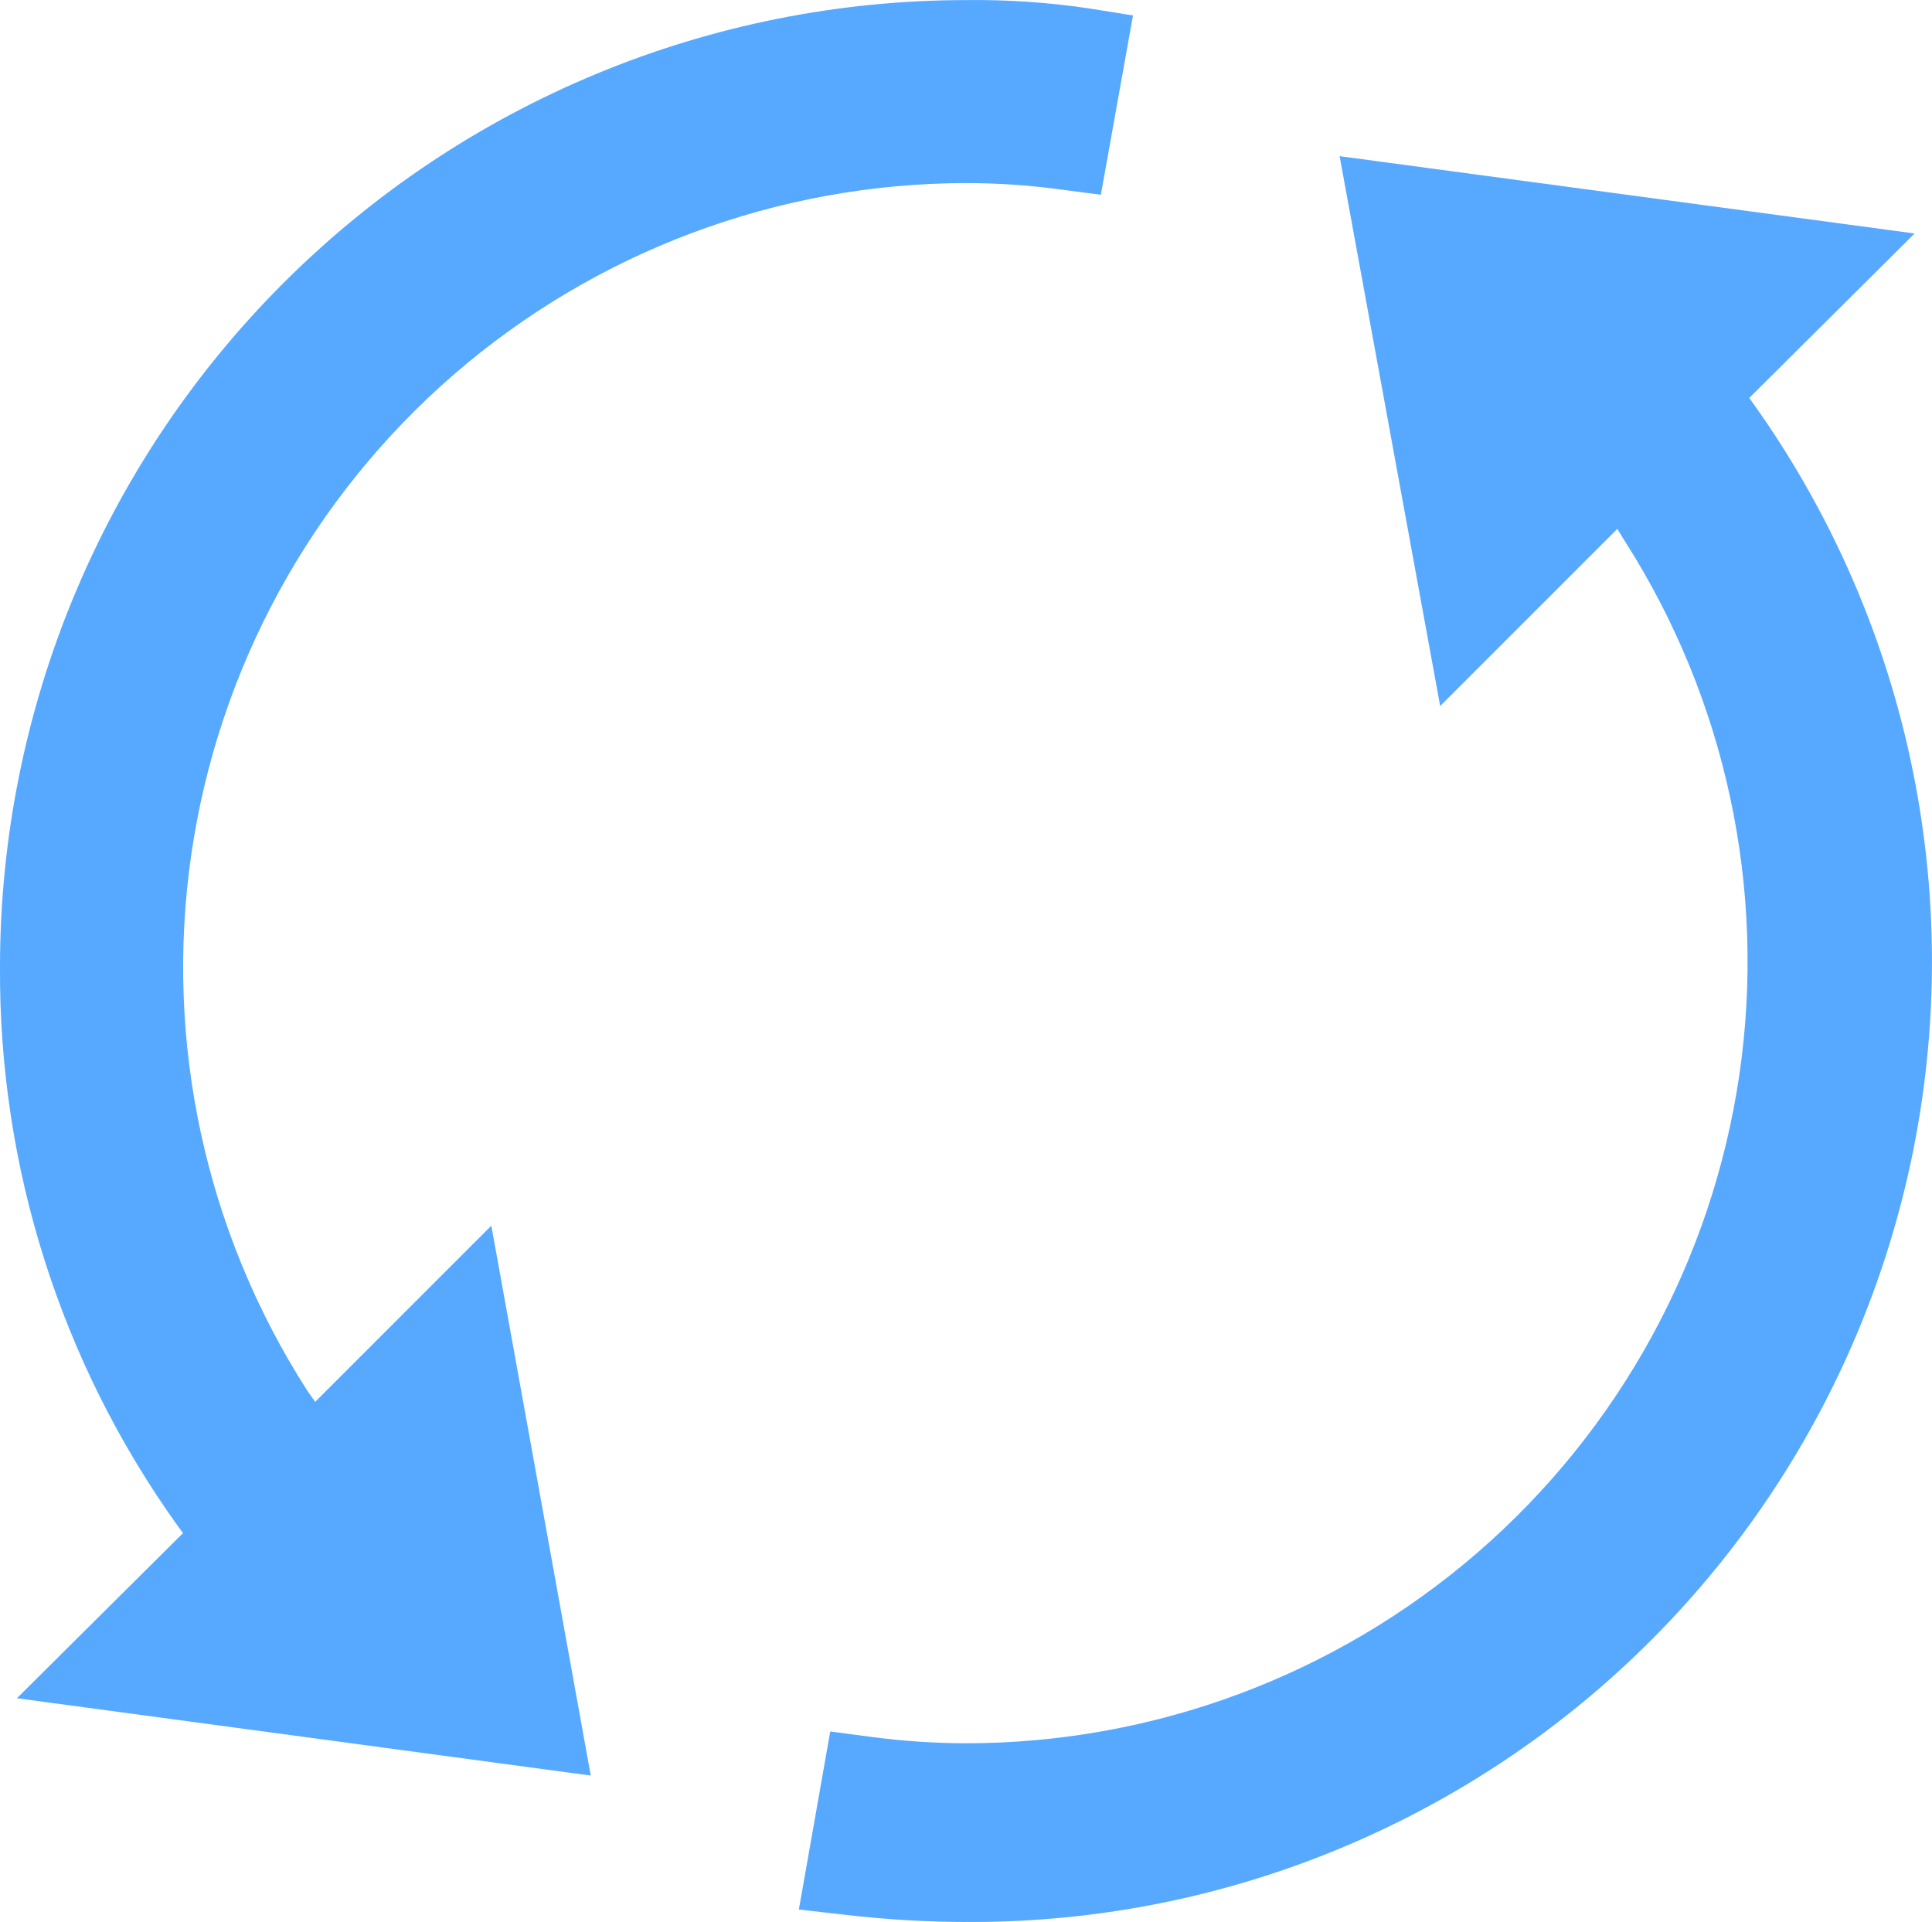 <?xml version="1.0" encoding="UTF-8"?>
<svg width="23.766px" height="23.642px" viewBox="0 0 23.766 23.642" version="1.1" xmlns="http://www.w3.org/2000/svg" xmlns:xlink="http://www.w3.org/1999/xlink">
    <title>ic_synchronize</title>
    <g id="Page-1" stroke="none" stroke-width="1" fill="none" fill-rule="evenodd">
        <g id="3.-View-Sent-Docs-Approve" transform="translate(-1252.068, -556)" fill="#56A9FF" fill-rule="nonzero">
            <g id="Group-34" transform="translate(1011.571, 556)">
                <g id="ic_synchronize" transform="translate(240.497, 0)">
                    <path d="M16.479,1.921 L17.716,8.685 L19.895,6.506 L19.986,6.654 C21.23,8.601 21.73,10.93 21.397,13.216 C21.063,15.502 19.918,17.591 18.171,19.102 C16.423,20.613 14.19,21.444 11.88,21.444 C11.5,21.443 11.12,21.418 10.744,21.369 L10.213,21.299 L9.827,23.489 L10.416,23.556 C10.902,23.612 11.391,23.641 11.88,23.642 C14.793,23.659 17.609,22.6 19.789,20.668 C21.969,18.736 23.358,16.066 23.689,13.172 C24.02,10.279 23.271,7.364 21.585,4.989 L21.518,4.895 L23.552,2.872 L16.479,1.921 Z" id="Path"></path>
                    <path d="M2.251,18.859 L0.208,20.89 L7.267,21.841 L6.044,15.077 L3.877,17.244 L3.774,17.097 C2.525,15.146 2.021,12.811 2.352,10.519 C2.683,8.227 3.828,6.13 5.577,4.612 C7.327,3.094 9.564,2.256 11.88,2.252 C12.26,2.252 12.64,2.277 13.017,2.327 L13.542,2.396 L13.937,0.19 L13.381,0.101 L13.381,0.101 C12.884,0.028 12.382,-0.005 11.88,0.001 C8.731,0.004 5.711,1.257 3.484,3.484 C1.257,5.711 0.004,8.731 0,11.881 C-0.017,14.348 0.746,16.758 2.182,18.764 L2.251,18.859 Z" id="Path"></path>
                </g>
            </g>
        </g>
    </g>
</svg>